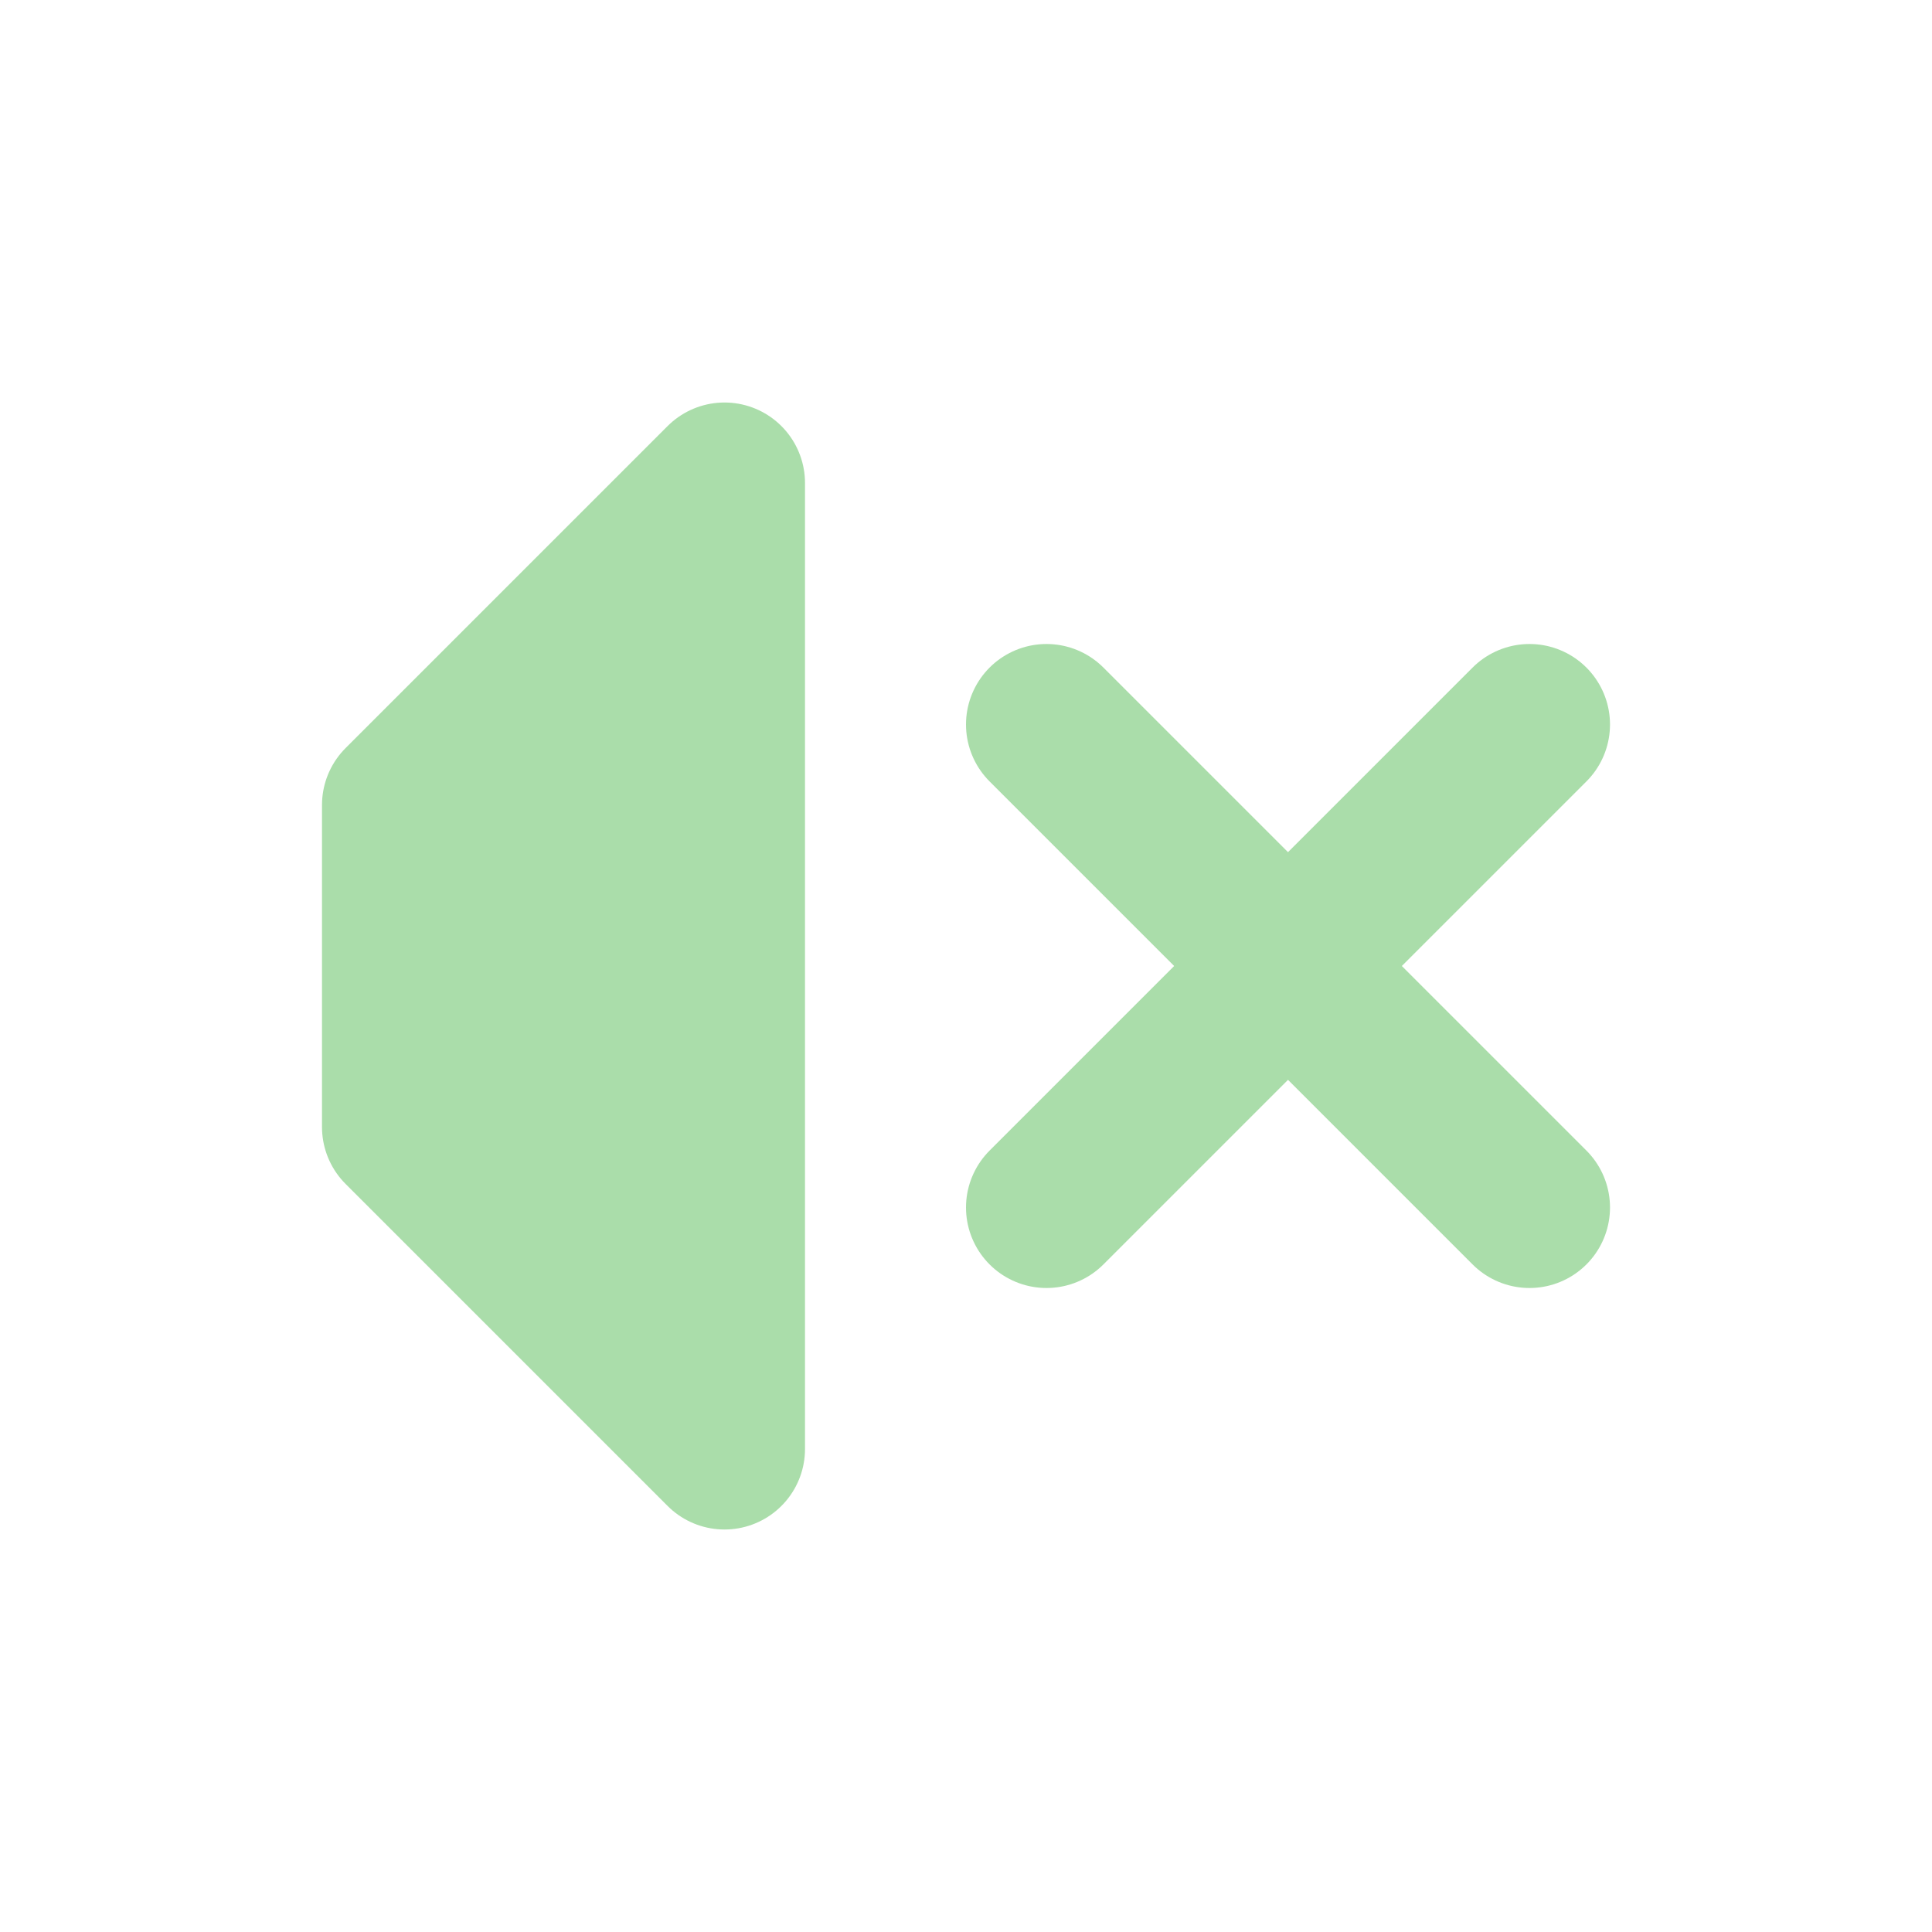 <svg xmlns="http://www.w3.org/2000/svg" width="48" height="48" fill="none" stroke="#ada" stroke-linecap="round" stroke-linejoin="round">
<path stroke-width="4"
d="M 10 20 v 8 l 8 8 v -24 z" fill="#ada"/>
<path stroke-width="4" 
d="M26 18 l 12 12"/>
<path stroke-width="4"
d="M26 30 l 12 -12"/>
</svg>